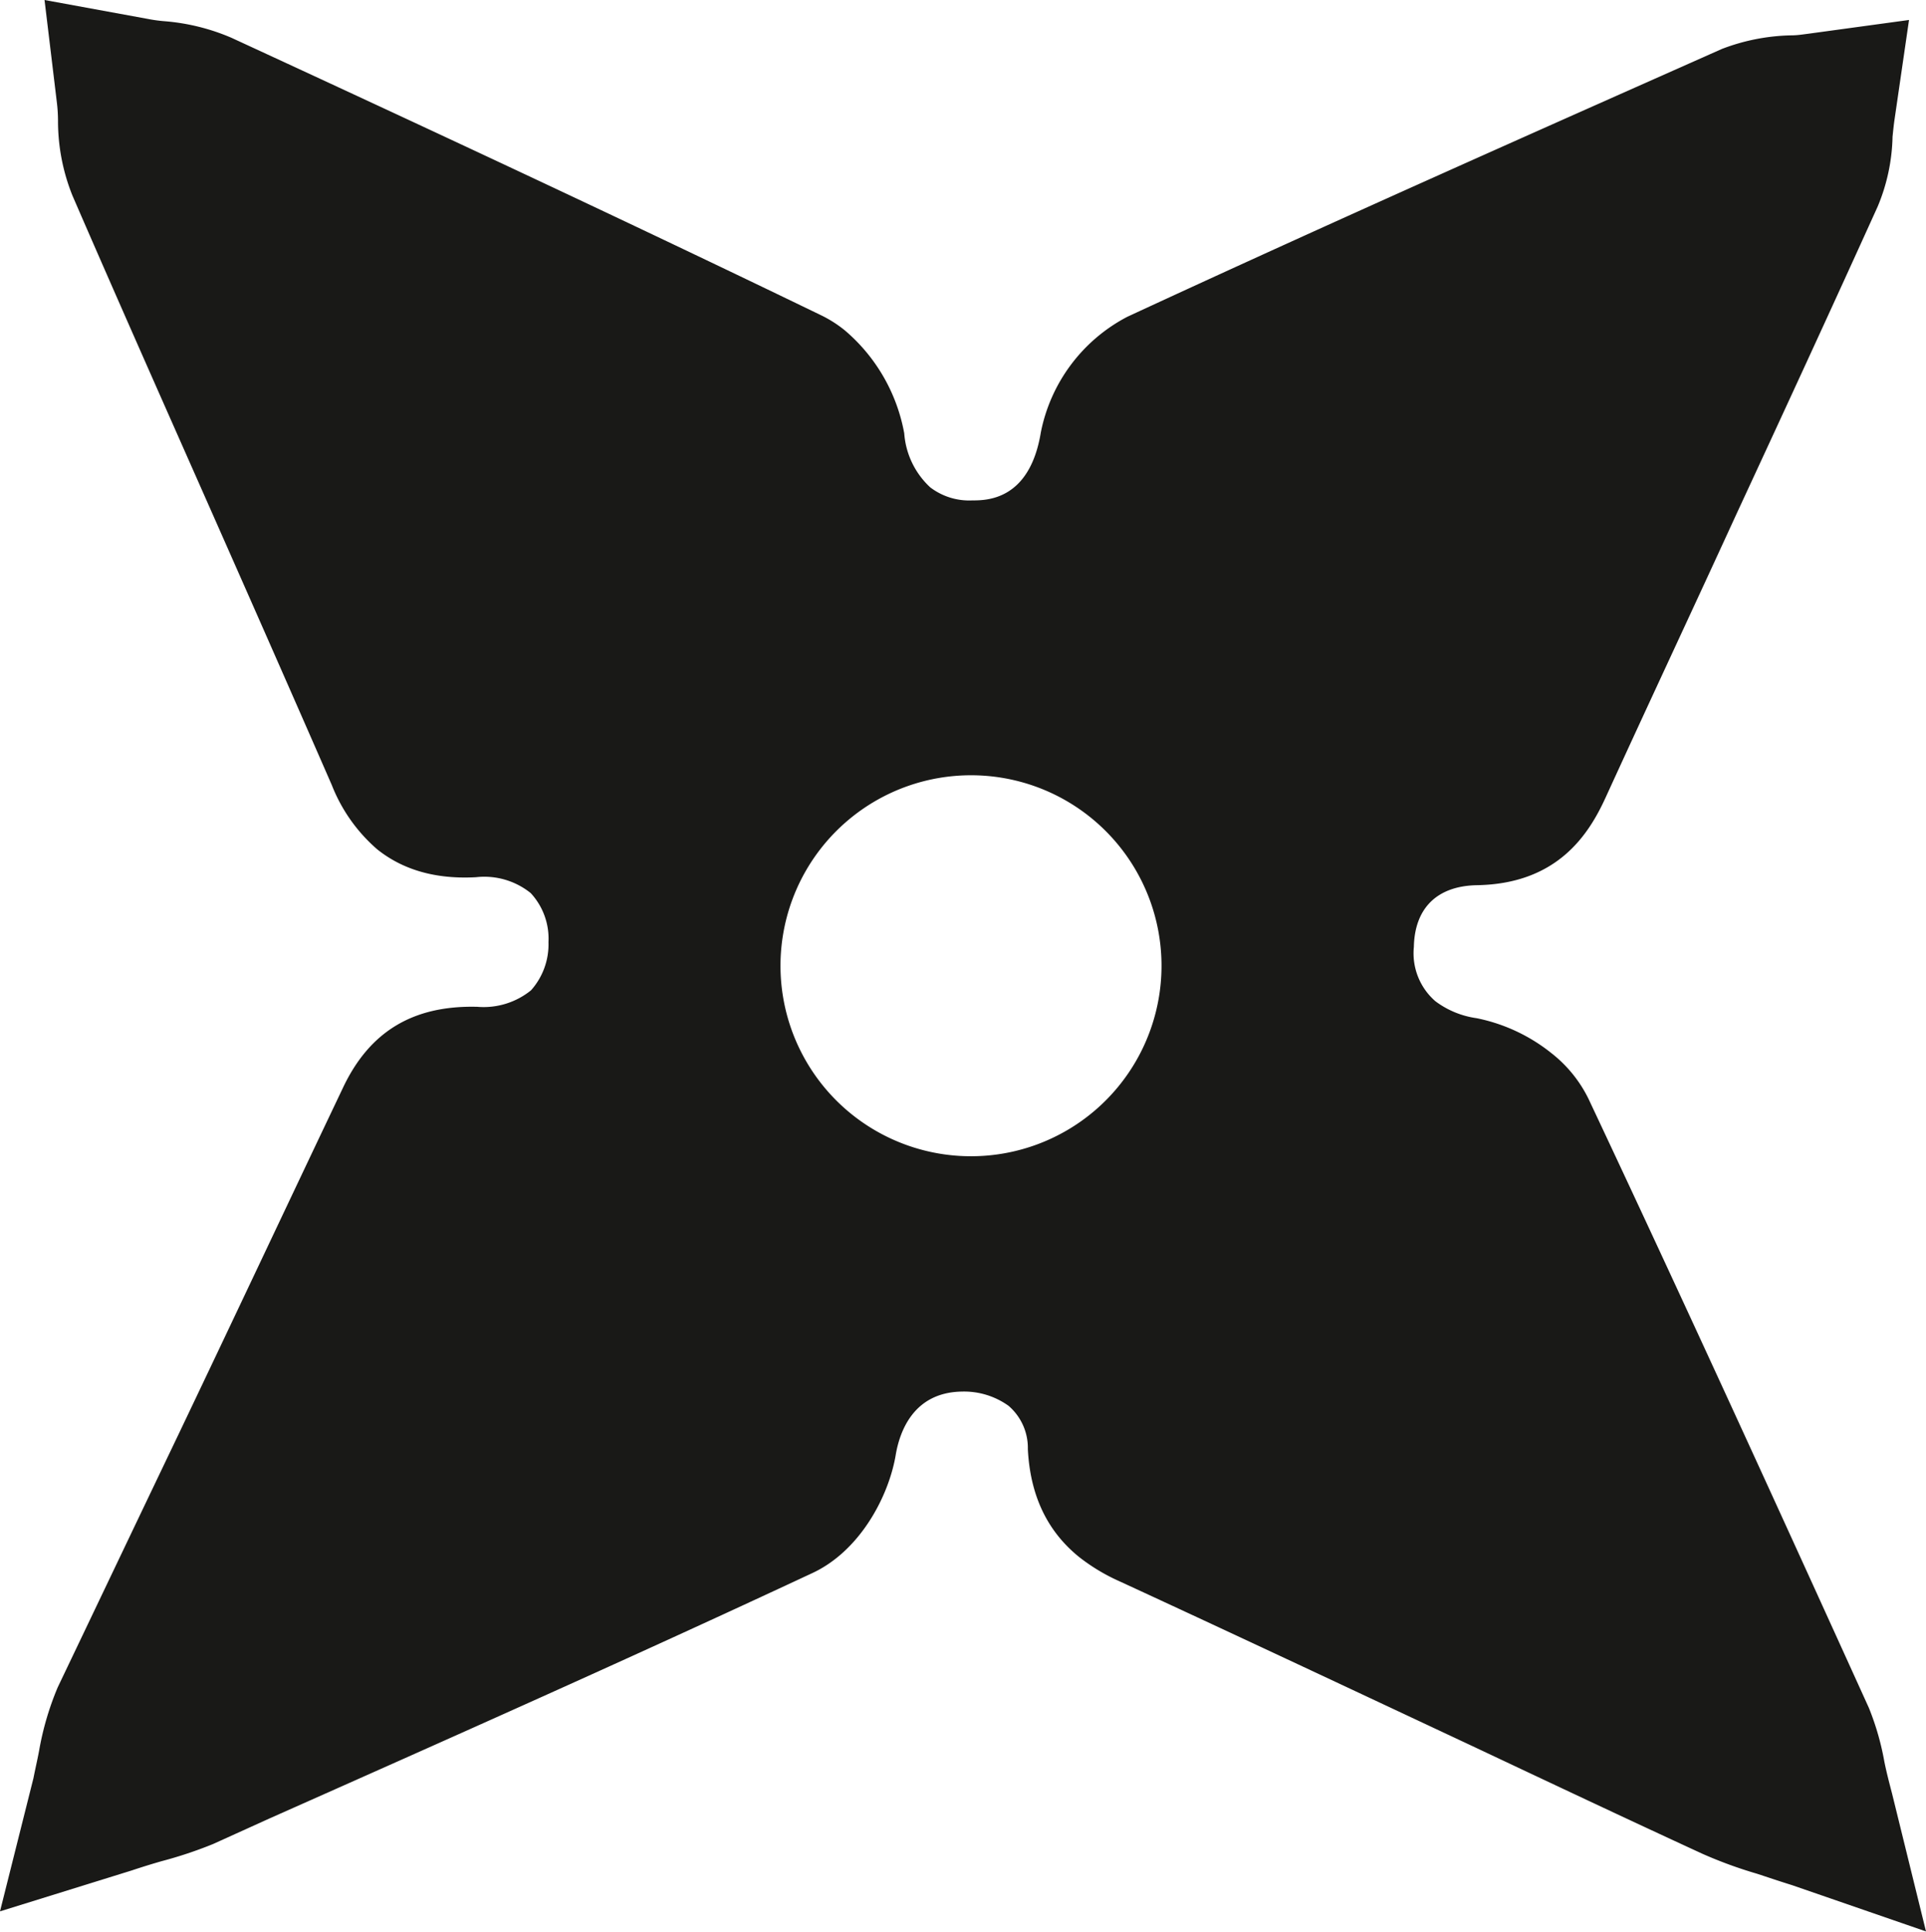<svg xmlns="http://www.w3.org/2000/svg" viewBox="0 0 192.89 193.47"><defs><style>.cls-1{isolation:isolate;}.cls-2{fill:#121210;}.cls-3{fill:#0f0f0e;}.cls-4{fill:#10100f;}.cls-5{fill:#111110;}.cls-6{fill:#191917;}</style></defs><title>Fichier 8</title><g id="Calque_2" data-name="Calque 2"><g id="Objet"><g class="cls-1"><polygon class="cls-2" points="189.5 179.66 189.5 179.66 192.89 193.47 192.89 193.47 189.5 179.66"/><polygon class="cls-3" points="0 191.44 0 191.44 3.35 178.1 3.35 178.1 0 191.44"/><polygon class="cls-4" points="181.06 3.39 181.06 3.39 191.19 2.04 191.19 2.04 181.06 3.39"/><polygon class="cls-5" points="4.46 0 4.46 0 14.78 1.89 14.78 1.89 4.46 0"/><path class="cls-6" d="M5.71,10.39,4.46,0,14.78,1.89a14.83,14.83,0,0,0,1.64.23,21.22,21.22,0,0,1,6.75,1.66c18.88,8.72,39.14,18.15,59.07,27.8a12.14,12.14,0,0,1,2.37,1.51A17.68,17.68,0,0,1,90.56,43.4a8.18,8.18,0,0,0,2.6,5.41,6.43,6.43,0,0,0,4.21,1.31c1.44,0,5.75,0,6.87-6.81a16.71,16.71,0,0,1,8.66-11.58c21.11-9.78,41.95-19,59.53-26.82a20.44,20.44,0,0,1,7-1.37c.58,0,1.17-.1,1.59-.15L191.19,2l-1.47,10.1c-.06.43-.12,1-.18,1.59a19.11,19.11,0,0,1-1.49,7C183.38,31,178.57,41.43,173.9,51.5c-4.28,9.34-8.78,18.94-13.12,28.43-1.68,3.66-4.81,8.59-12.85,8.73-4,.07-6.25,2.29-6.33,6.18a6.36,6.36,0,0,0,2.14,5.43,8.91,8.91,0,0,0,4.14,1.71,17.52,17.52,0,0,1,7.53,3.53,13.14,13.14,0,0,1,3.68,4.55c9.58,20.35,19,41,28.08,61a27,27,0,0,1,1.55,5.39c.2,1,.46,2,.77,3.19l3.4,13.81-13.43-4.64c-1.38-.43-2.49-.81-3.5-1.14a44,44,0,0,1-5.47-2c-7.64-3.52-15.22-7.1-22.81-10.68-11.66-5.47-23.75-11.16-35.63-16.64a19.12,19.12,0,0,1-4-2.42c-2.57-2.09-4.84-5.35-5.11-10.79A5.56,5.56,0,0,0,101,140.8a7.64,7.64,0,0,0-4.66-1.42c-4.85.07-6.26,4-6.65,6.44-.73,4.15-3.6,9.55-8.36,11.75C63.29,166,44.86,174.19,27,182.13l-5.67,2.57a42.22,42.22,0,0,1-5.13,1.71c-.91.26-1.92.57-3,.93L0,191.44l3.35-13.34c.22-1.12.45-2.07.61-3A29.33,29.33,0,0,1,5.78,169c4-8.37,8.07-16.92,12-25.13,5.47-11.46,11-23.22,16.53-34.84,2.65-5.67,7-8.35,13.48-8.19a7.54,7.54,0,0,0,5.39-1.65,6.91,6.91,0,0,0,1.75-4.83,6.71,6.71,0,0,0-1.78-4.91,7.4,7.4,0,0,0-5.47-1.59c-4.52.25-7.66-1-9.9-2.79a16.46,16.46,0,0,1-4.55-6.44c-4.34-9.94-8.78-20-13.12-29.81-4.23-9.56-8.62-19.46-12.85-29.22A20,20,0,0,1,5.81,12.1,15.64,15.64,0,0,0,5.71,10.39Zm91.7,67.26a19.08,19.08,0,1,0,11.83,4.24,19.07,19.07,0,0,0-11.83-4.24"/></g></g></g></svg>